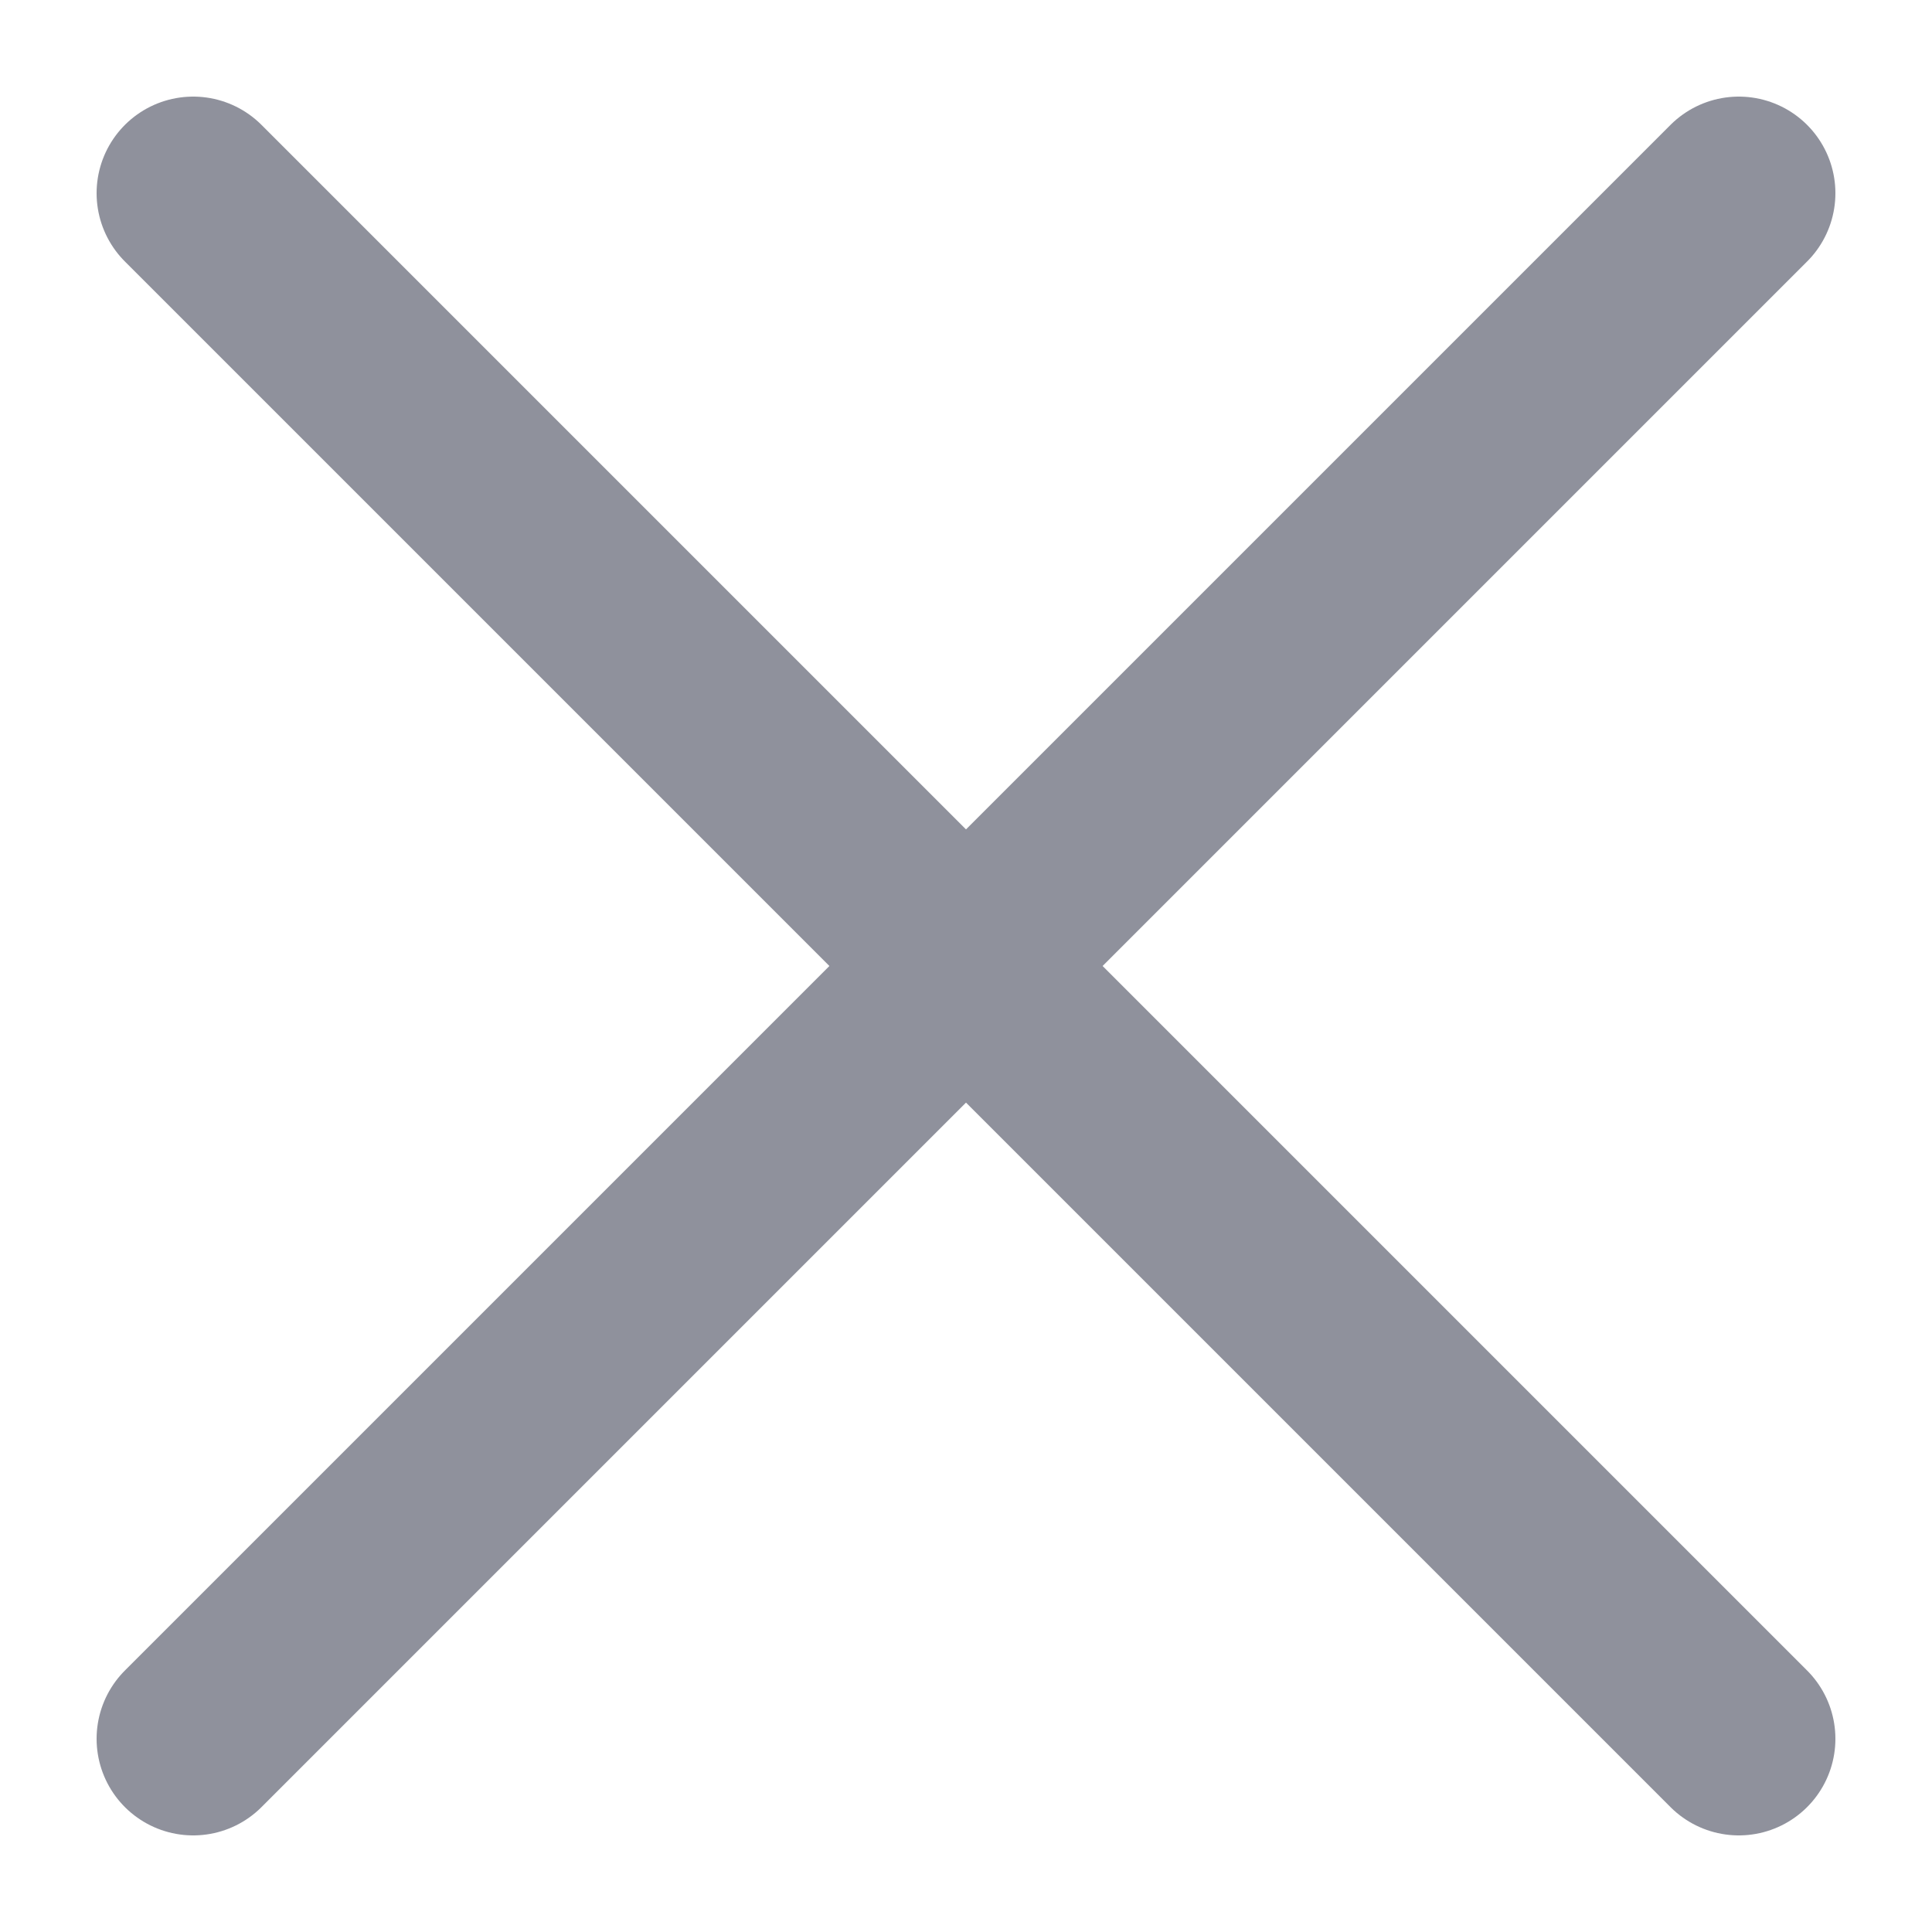 <svg width="10" height="10" viewBox="0 0 10 10" fill="none" xmlns="http://www.w3.org/2000/svg">
<g opacity="0.5">
<path d="M9 1L1 9" stroke="#202439" stroke-linecap="round"/>
<path d="M1 1L9 9" stroke="#202439" stroke-linecap="round"/>
</g>
</svg>
